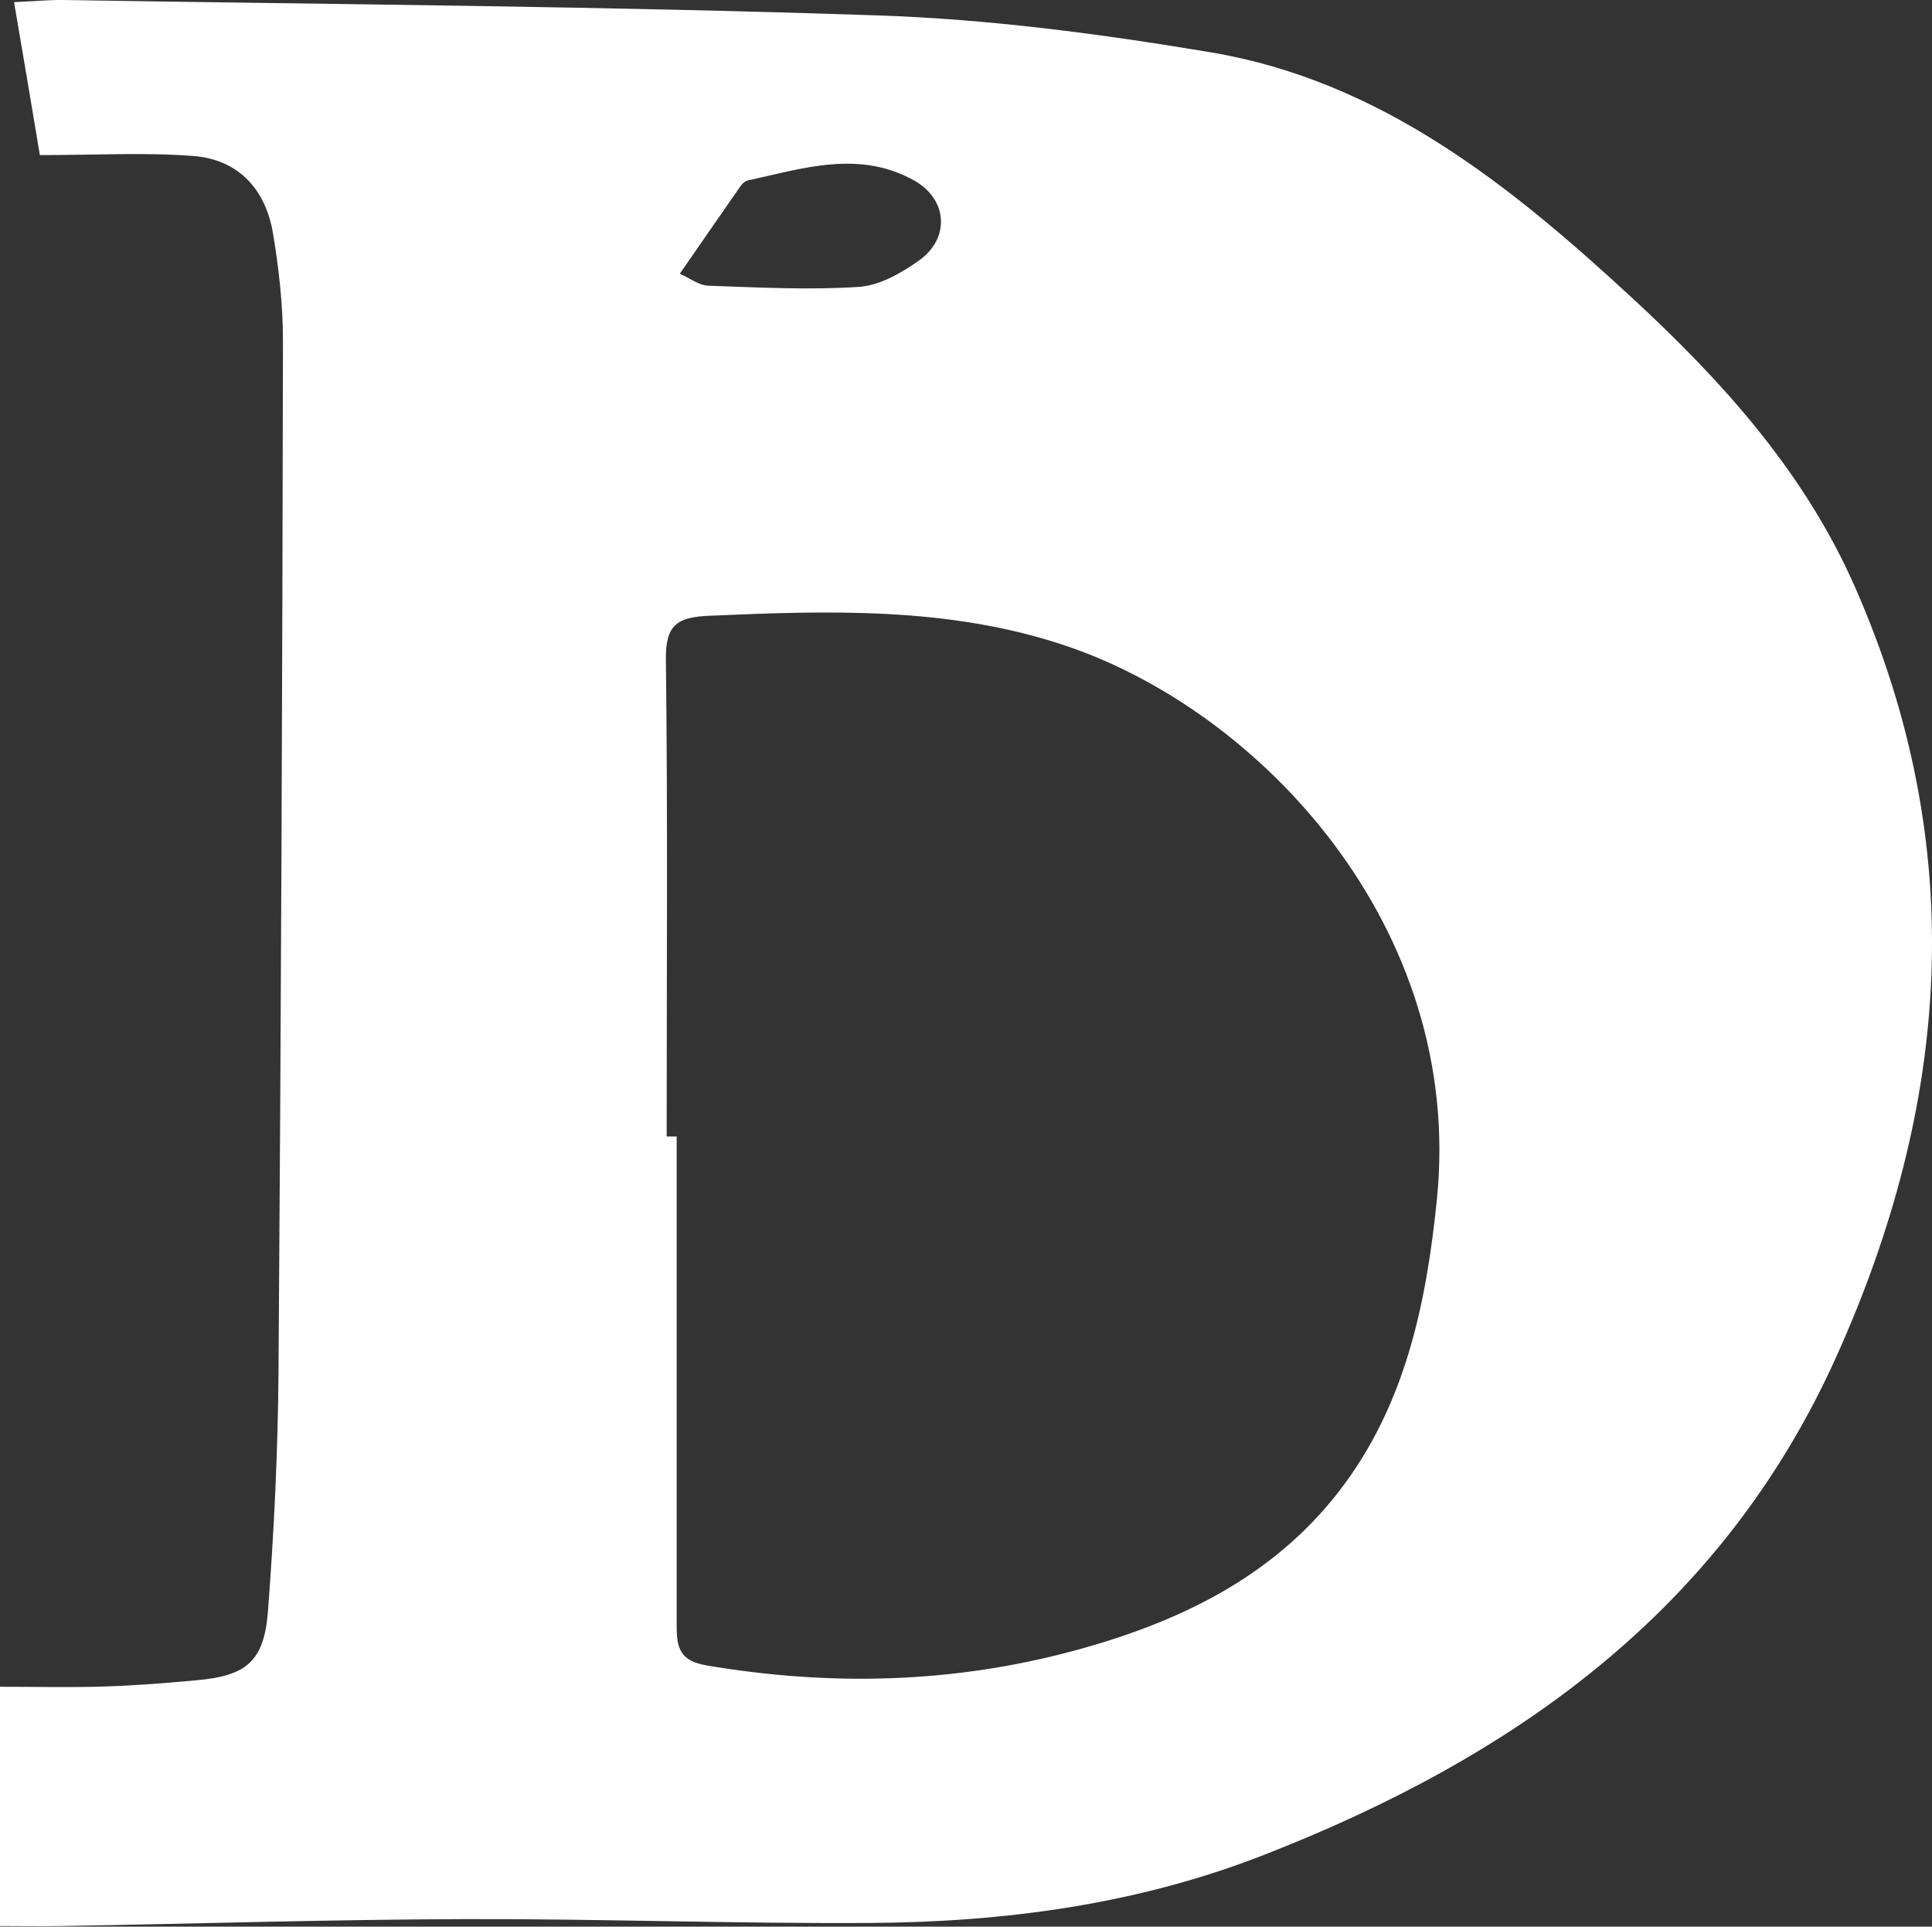 <?xml version="1.0" encoding="UTF-8"?>
<svg id="_레이어_2" data-name="레이어 2" xmlns="http://www.w3.org/2000/svg" viewBox="0 0 100.3 100">
  <rect x="0" y="0" width="100.3" height="100" fill="#333333" stroke="none"/>
  <defs>
    <style>
      .cls-1 {
        fill: #fff;
        stroke-width: 0px;
      }
    </style>
  </defs>
  <g id="_레이어_1-2" data-name="레이어 1">
    <path class="cls-1" d="M0,99.99v-12.44c1.85,0,3.59.04,5.33-.01,1.64-.05,3.27-.18,4.9-.33,2.55-.23,3.48-.97,3.68-3.57.32-4.17.52-8.36.55-12.55.13-17.8.2-35.59.23-53.39,0-1.87-.21-3.76-.52-5.6-.38-2.27-1.79-3.81-4.1-4-2.51-.2-5.05-.05-8-.05C1.65,5.51,1.21,2.94.73.11,1.88.06,2.59-.01,3.29,0c14.09.23,28.18.32,42.26.8,5.79.19,11.6.96,17.33,1.92,8.82,1.49,15.54,6.91,21.86,12.75,4.69,4.33,8.96,9.06,11.58,15.04,5.93,13.5,4.94,26.8-1.02,39.98-5.94,13.14-16.72,20.73-29.69,25.79-6.6,2.58-13.5,3.49-20.51,3.53-6.98.04-13.97-.22-20.95-.2-6.98.02-13.97.24-20.95.36-1.02.02-2.04,0-3.2,0ZM34.61,58.99c.17,0,.35,0,.52,0,0,8.38,0,16.76,0,25.13,0,1.15-.04,2.05,1.54,2.32,6.44,1.09,12.8.94,19.12-.77,5.39-1.46,10.29-3.8,13.76-8.31,3.4-4.42,4.5-9.68,5.05-15.14,1.41-14.09-9.18-25.36-19.38-28.74-5.99-1.99-12.19-1.79-18.39-1.52-1.69.07-2.28.48-2.26,2.27.1,8.26.04,16.51.04,24.77ZM35.29,14.21c.51.22.99.6,1.48.62,2.61.09,5.22.23,7.82.06,1.07-.07,2.19-.71,3.11-1.36,1.63-1.15,1.51-3.18-.24-4.16-2.85-1.6-5.77-.63-8.65,0-.2.04-.38.3-.51.5-.95,1.36-1.89,2.72-3.01,4.34Z"/>
  </g>
</svg>